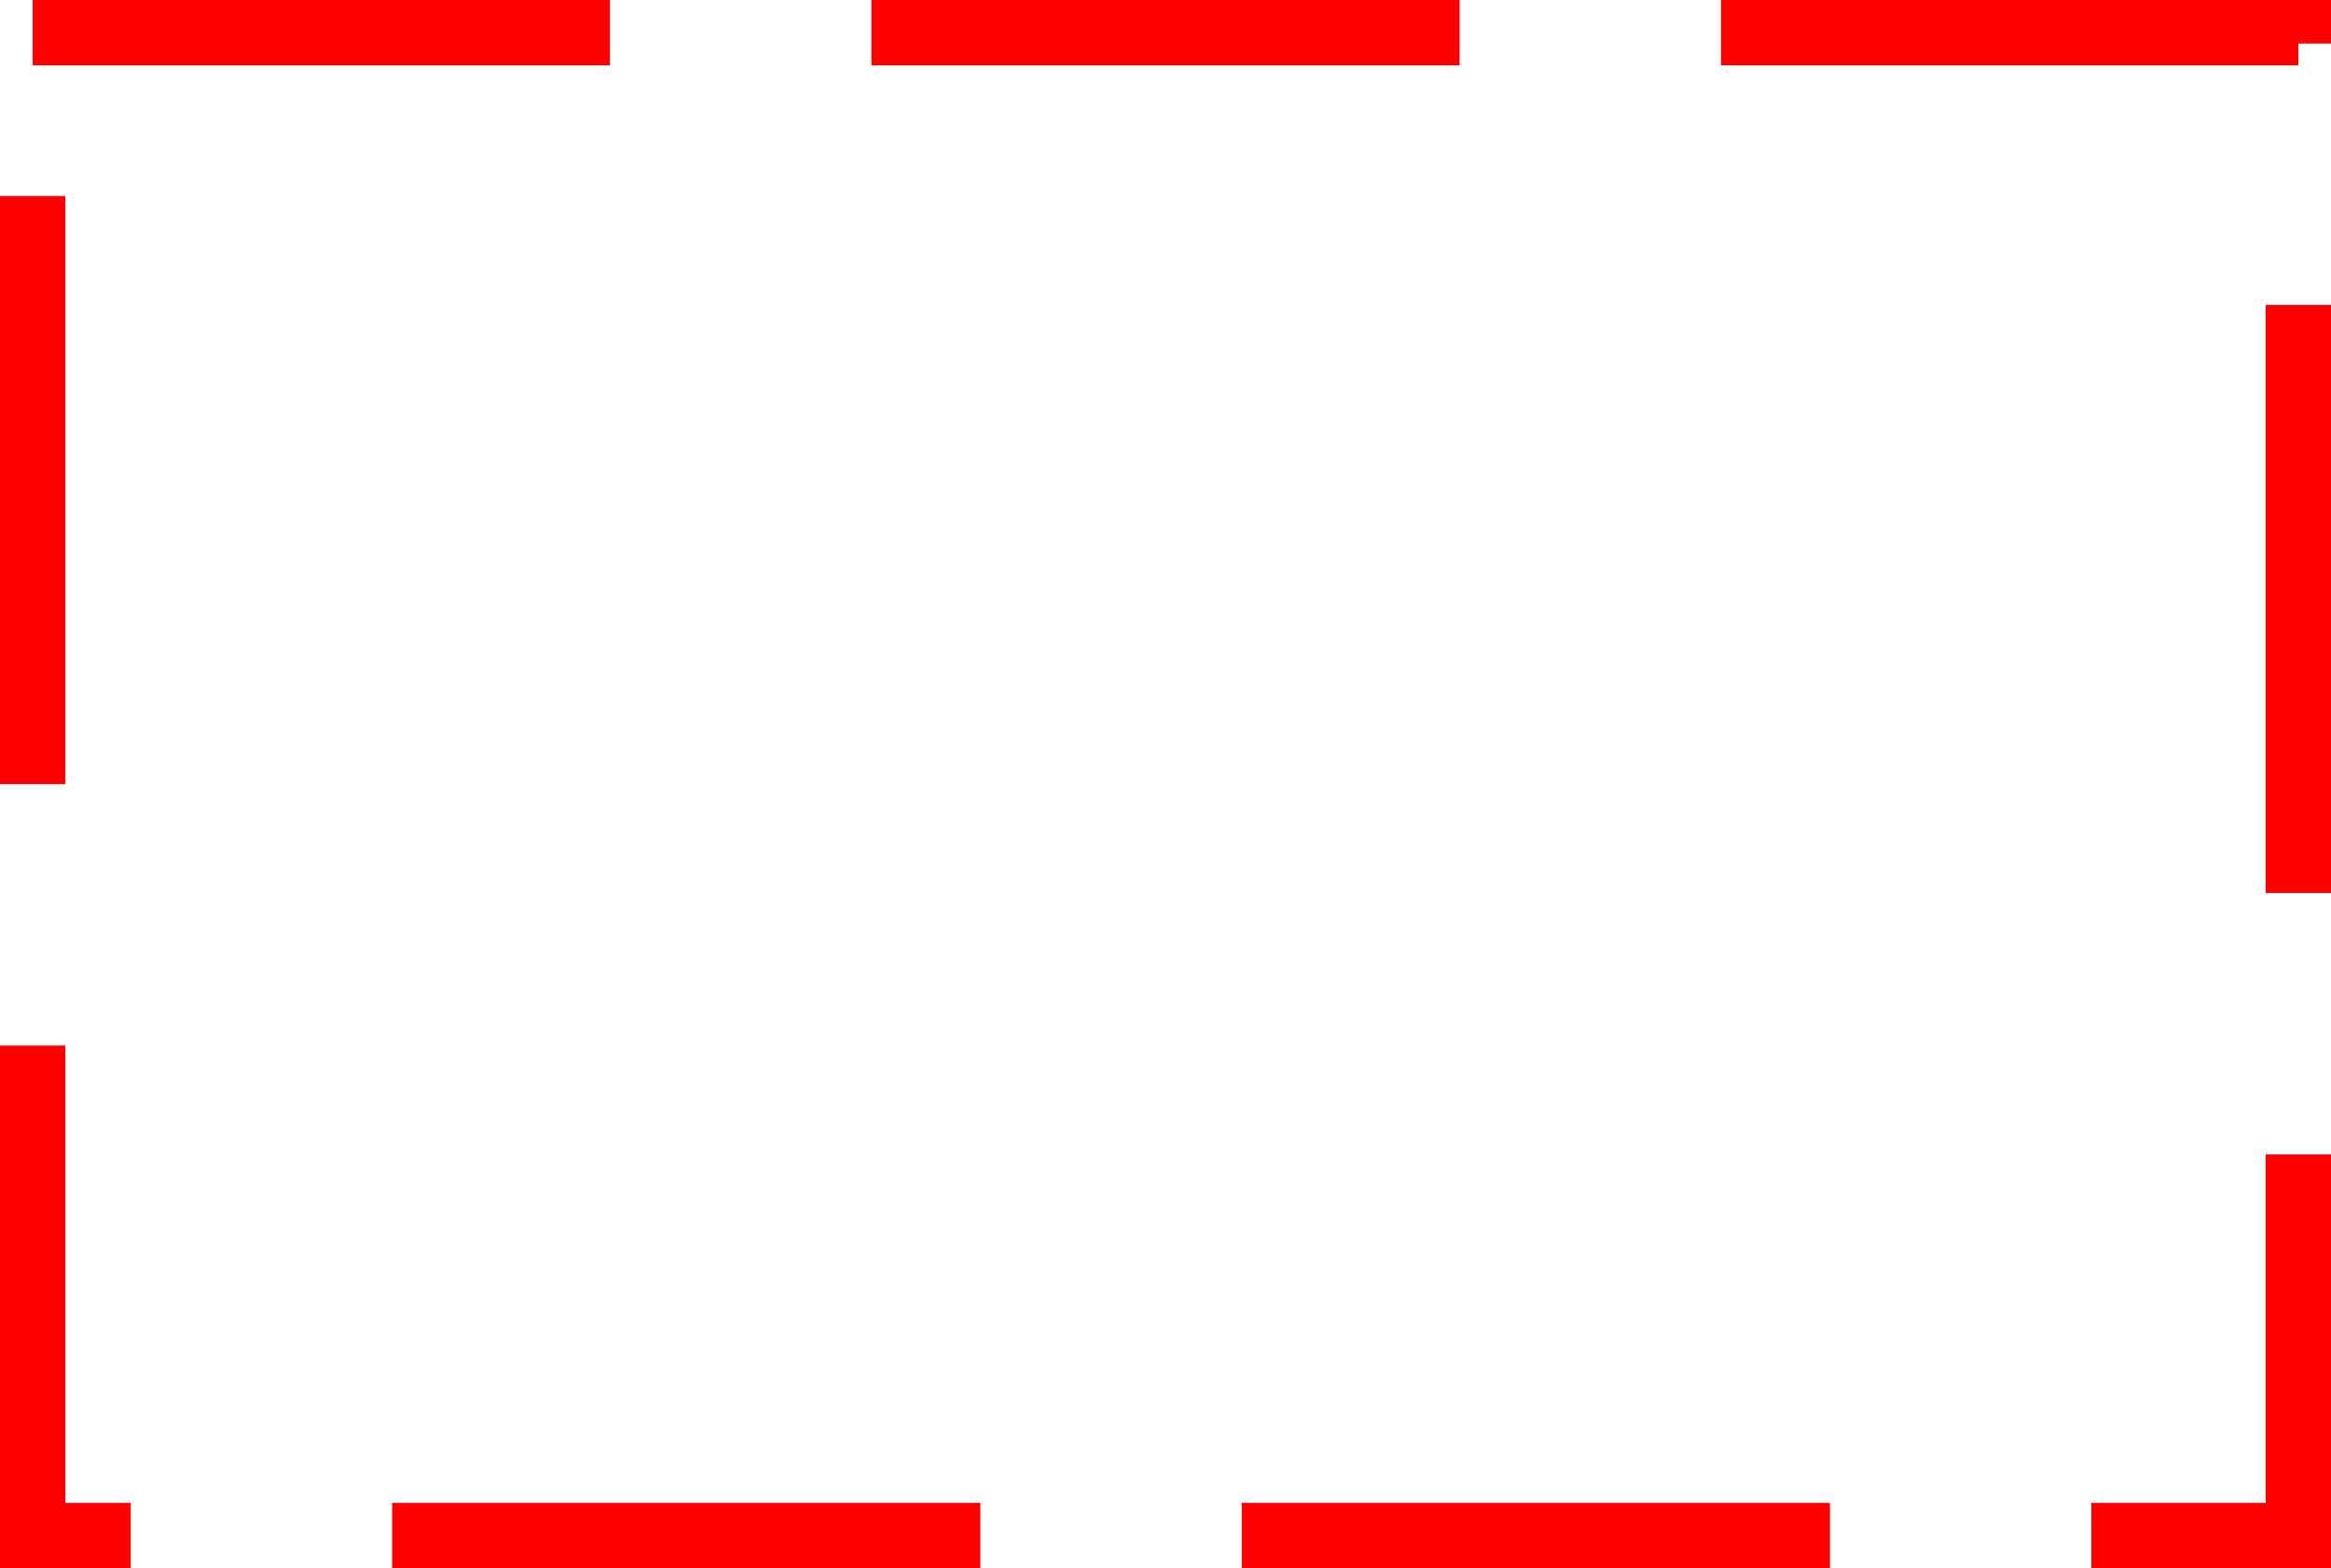 ﻿<?xml version="1.0" encoding="utf-8"?>
<svg version="1.1" xmlns:xlink="http://www.w3.org/1999/xlink" width="107px" height="72px" xmlns="http://www.w3.org/2000/svg">
  <g transform="matrix(1 0 0 1 -1174 -318 )">
    <path d="M 1177 321  L 1278 321  L 1278 387  L 1177 387  L 1177 321  Z " fill-rule="nonzero" fill="#ffffff" stroke="none" fill-opacity="0" />
    <path d="M 1175.5 319.5  L 1279.5 319.5  L 1279.5 388.5  L 1175.5 388.5  L 1175.5 319.5  Z " stroke-width="3" stroke-dasharray="27,12" stroke="#ff0000" fill="none" stroke-dashoffset="0.5" />
  </g>
</svg>